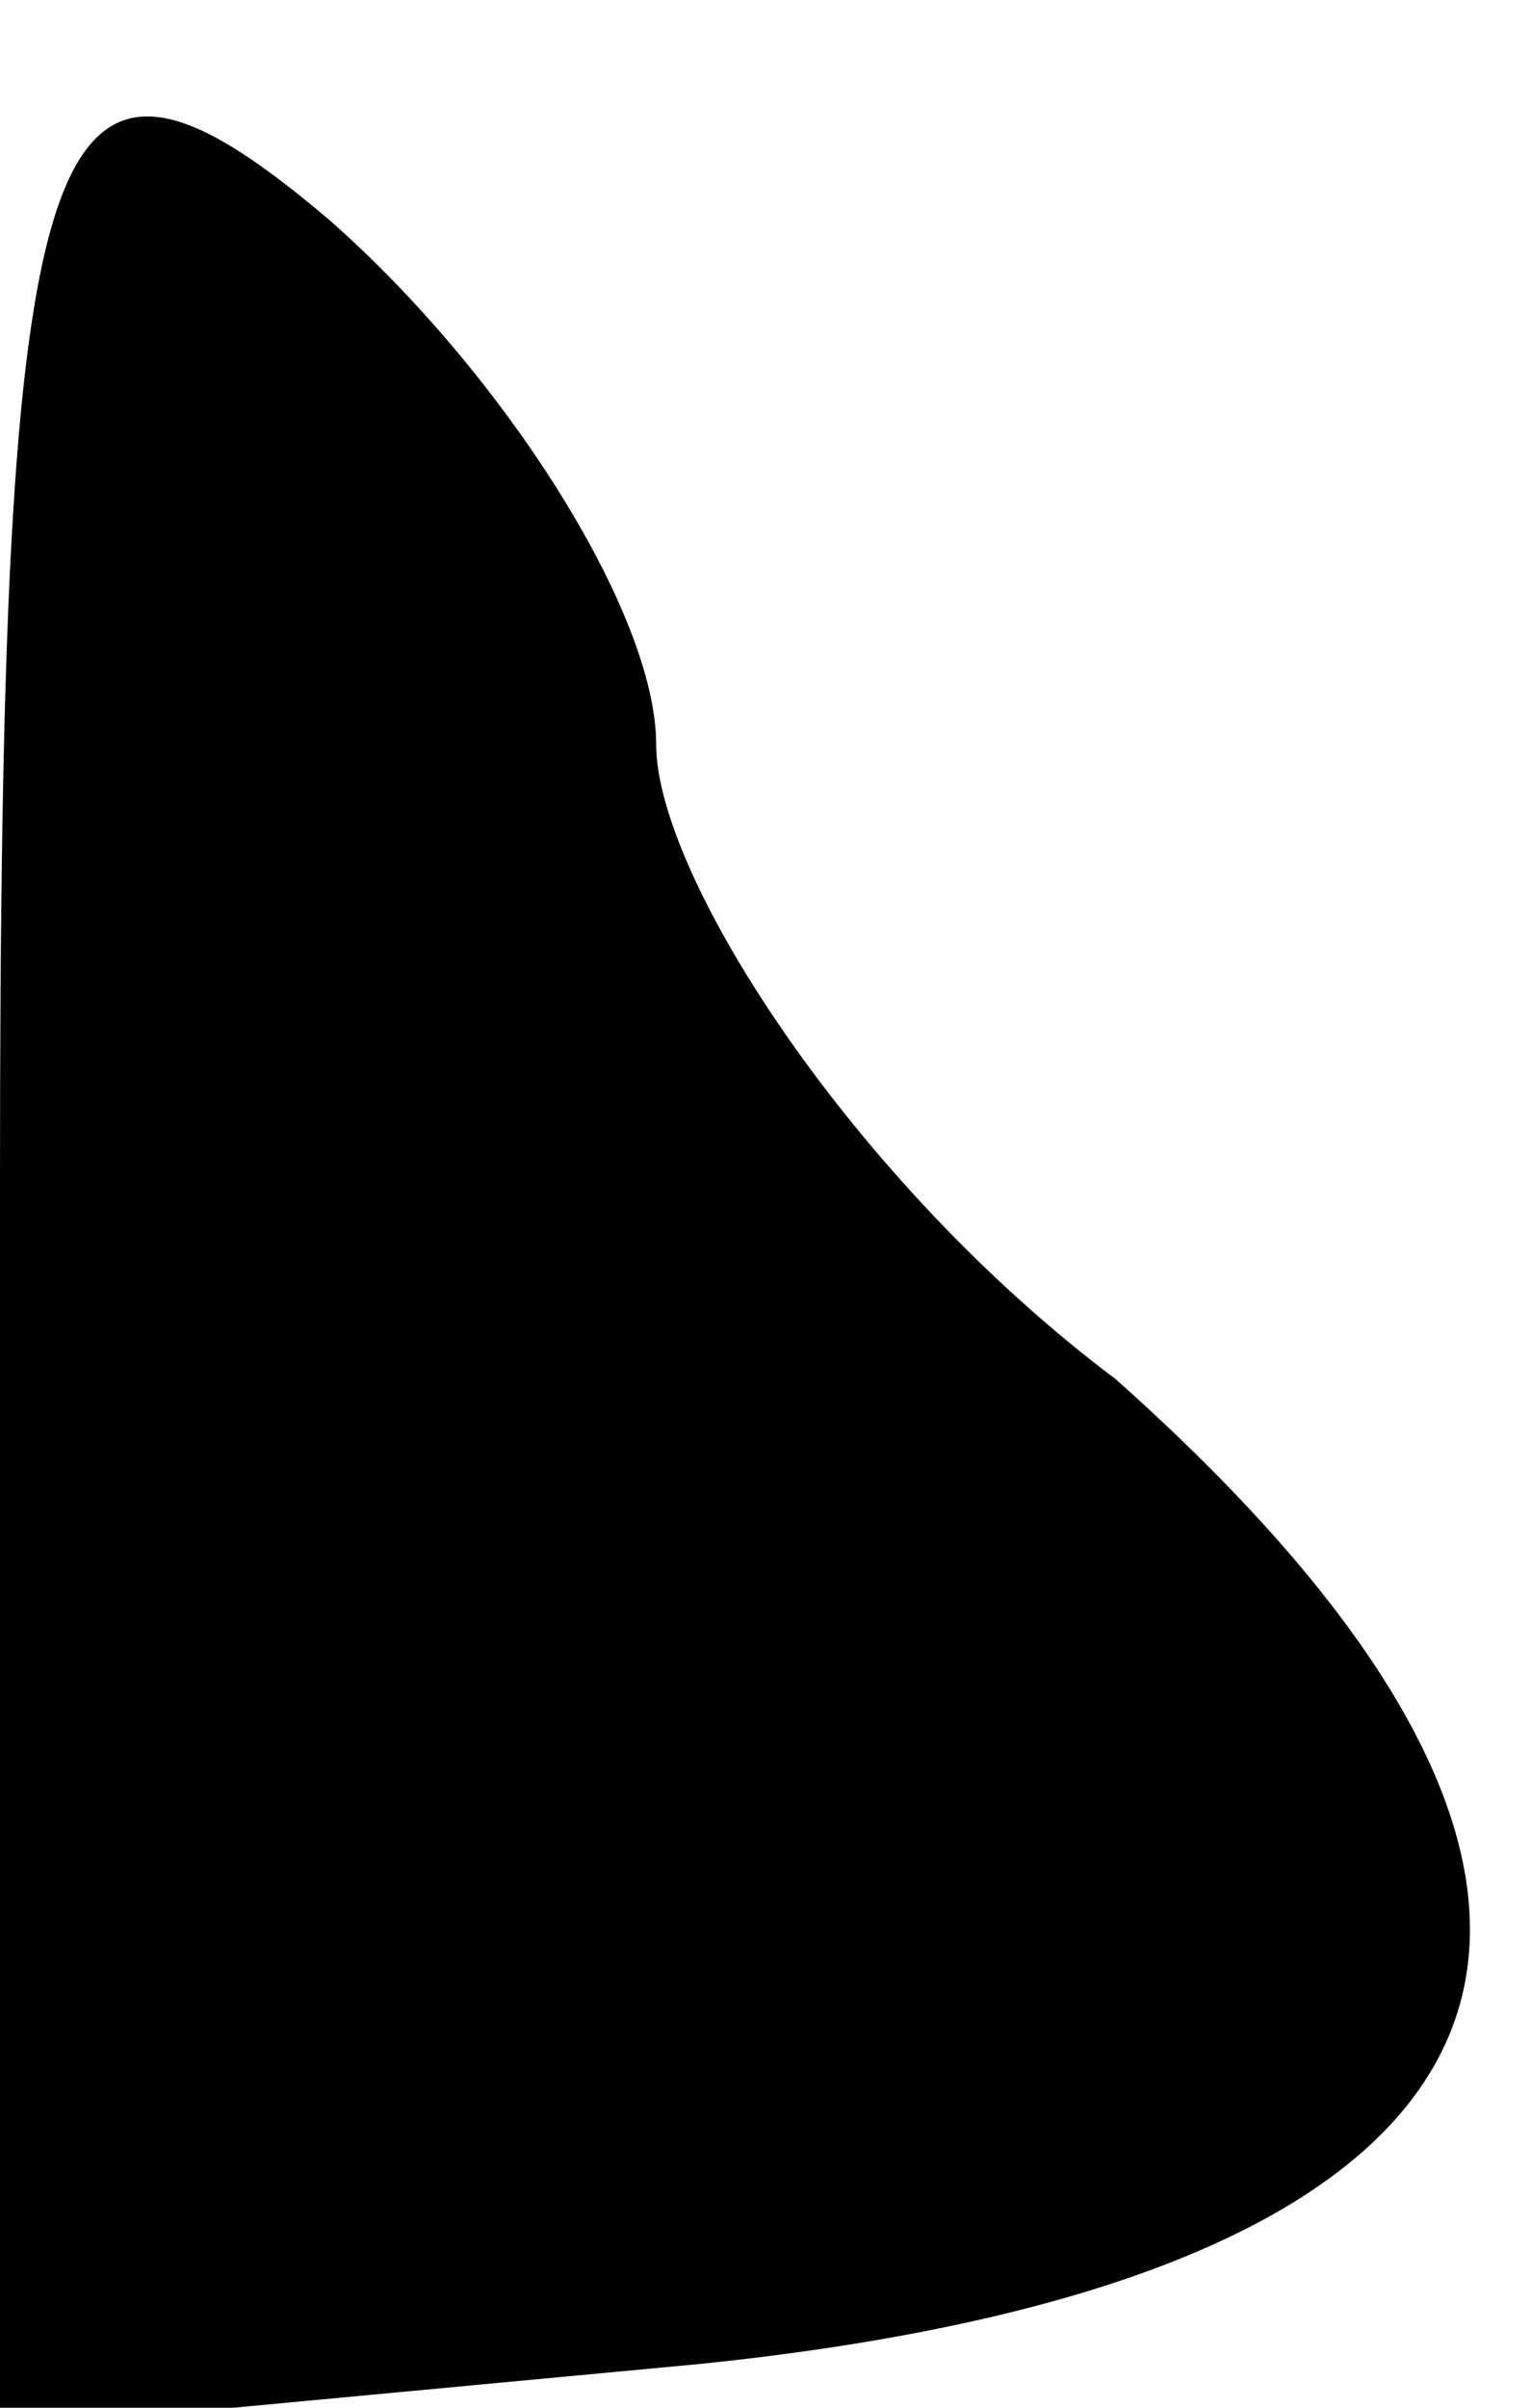 <?xml version="1.0" standalone="no"?>
<!DOCTYPE svg PUBLIC "-//W3C//DTD SVG 20010904//EN"
 "http://www.w3.org/TR/2001/REC-SVG-20010904/DTD/svg10.dtd">
<svg version="1.0" xmlns="http://www.w3.org/2000/svg"
 width="7pt" height="11pt" viewBox="0 0 7 11"
 preserveAspectRatio="xMidYMid meet">
<g transform="translate(0,11) scale(0.1,-0.1)"
fill="#000000" stroke="none">
<path fill="#000000" stroke="none" d="M0 56 l0 -57 32 3 c39 4 46 21 19 45
-12 9 -21 23 -21 29 0 6 -7 17 -15 24 -13 11 -15 5 -15 -44z"/>
</g>
</svg>
